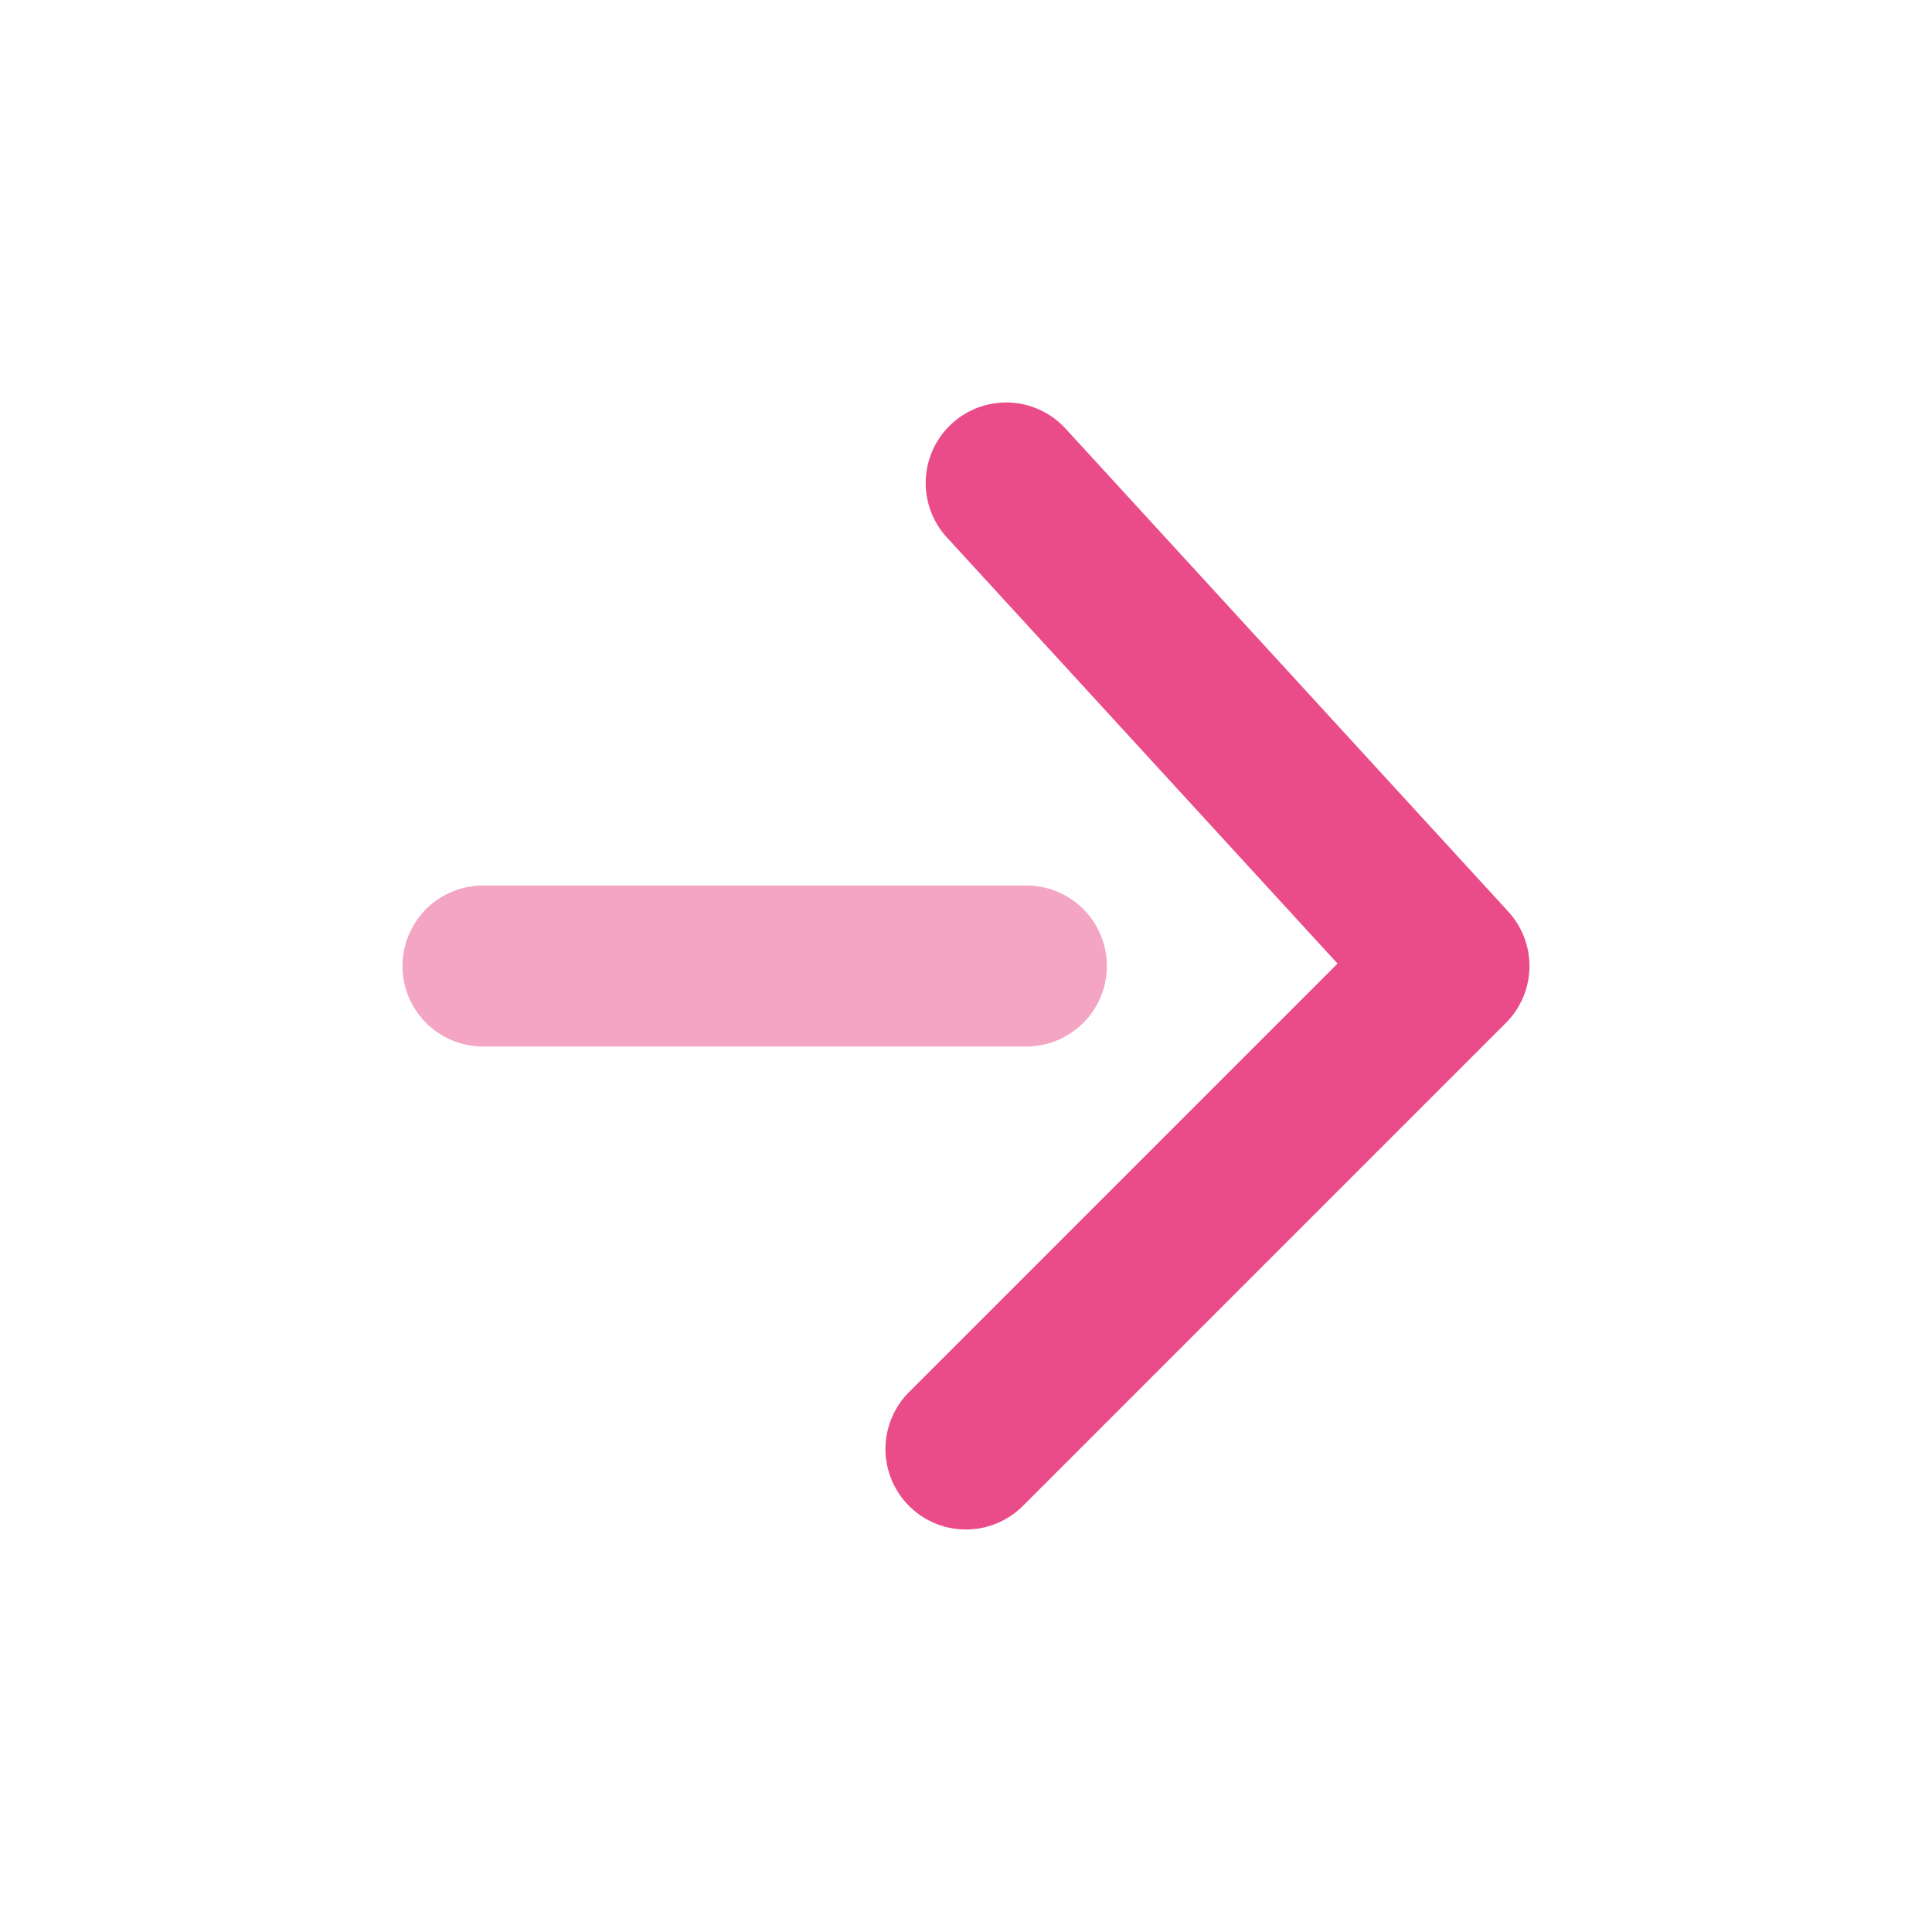 <svg width="32" height="32" fill="none" xmlns="http://www.w3.org/2000/svg">
  <path
    opacity=".5"
    d="M8 14.667a1.333 1.333 0 0 0 0 2.666h9a1.333 1.333 0 0 0 0-2.666H8Z"
    fill="#EA4C89"
  />
  <path
    d="M15.057 23.057a1.333 1.333 0 1 0 1.885 1.886l8-8a1.333 1.333 0 0 0 .04-1.844l-7.333-8a1.333 1.333 0 1 0-1.966 1.802l6.471 7.059-7.097 7.097Z"
    fill="#EA4C89"
  />
</svg>
